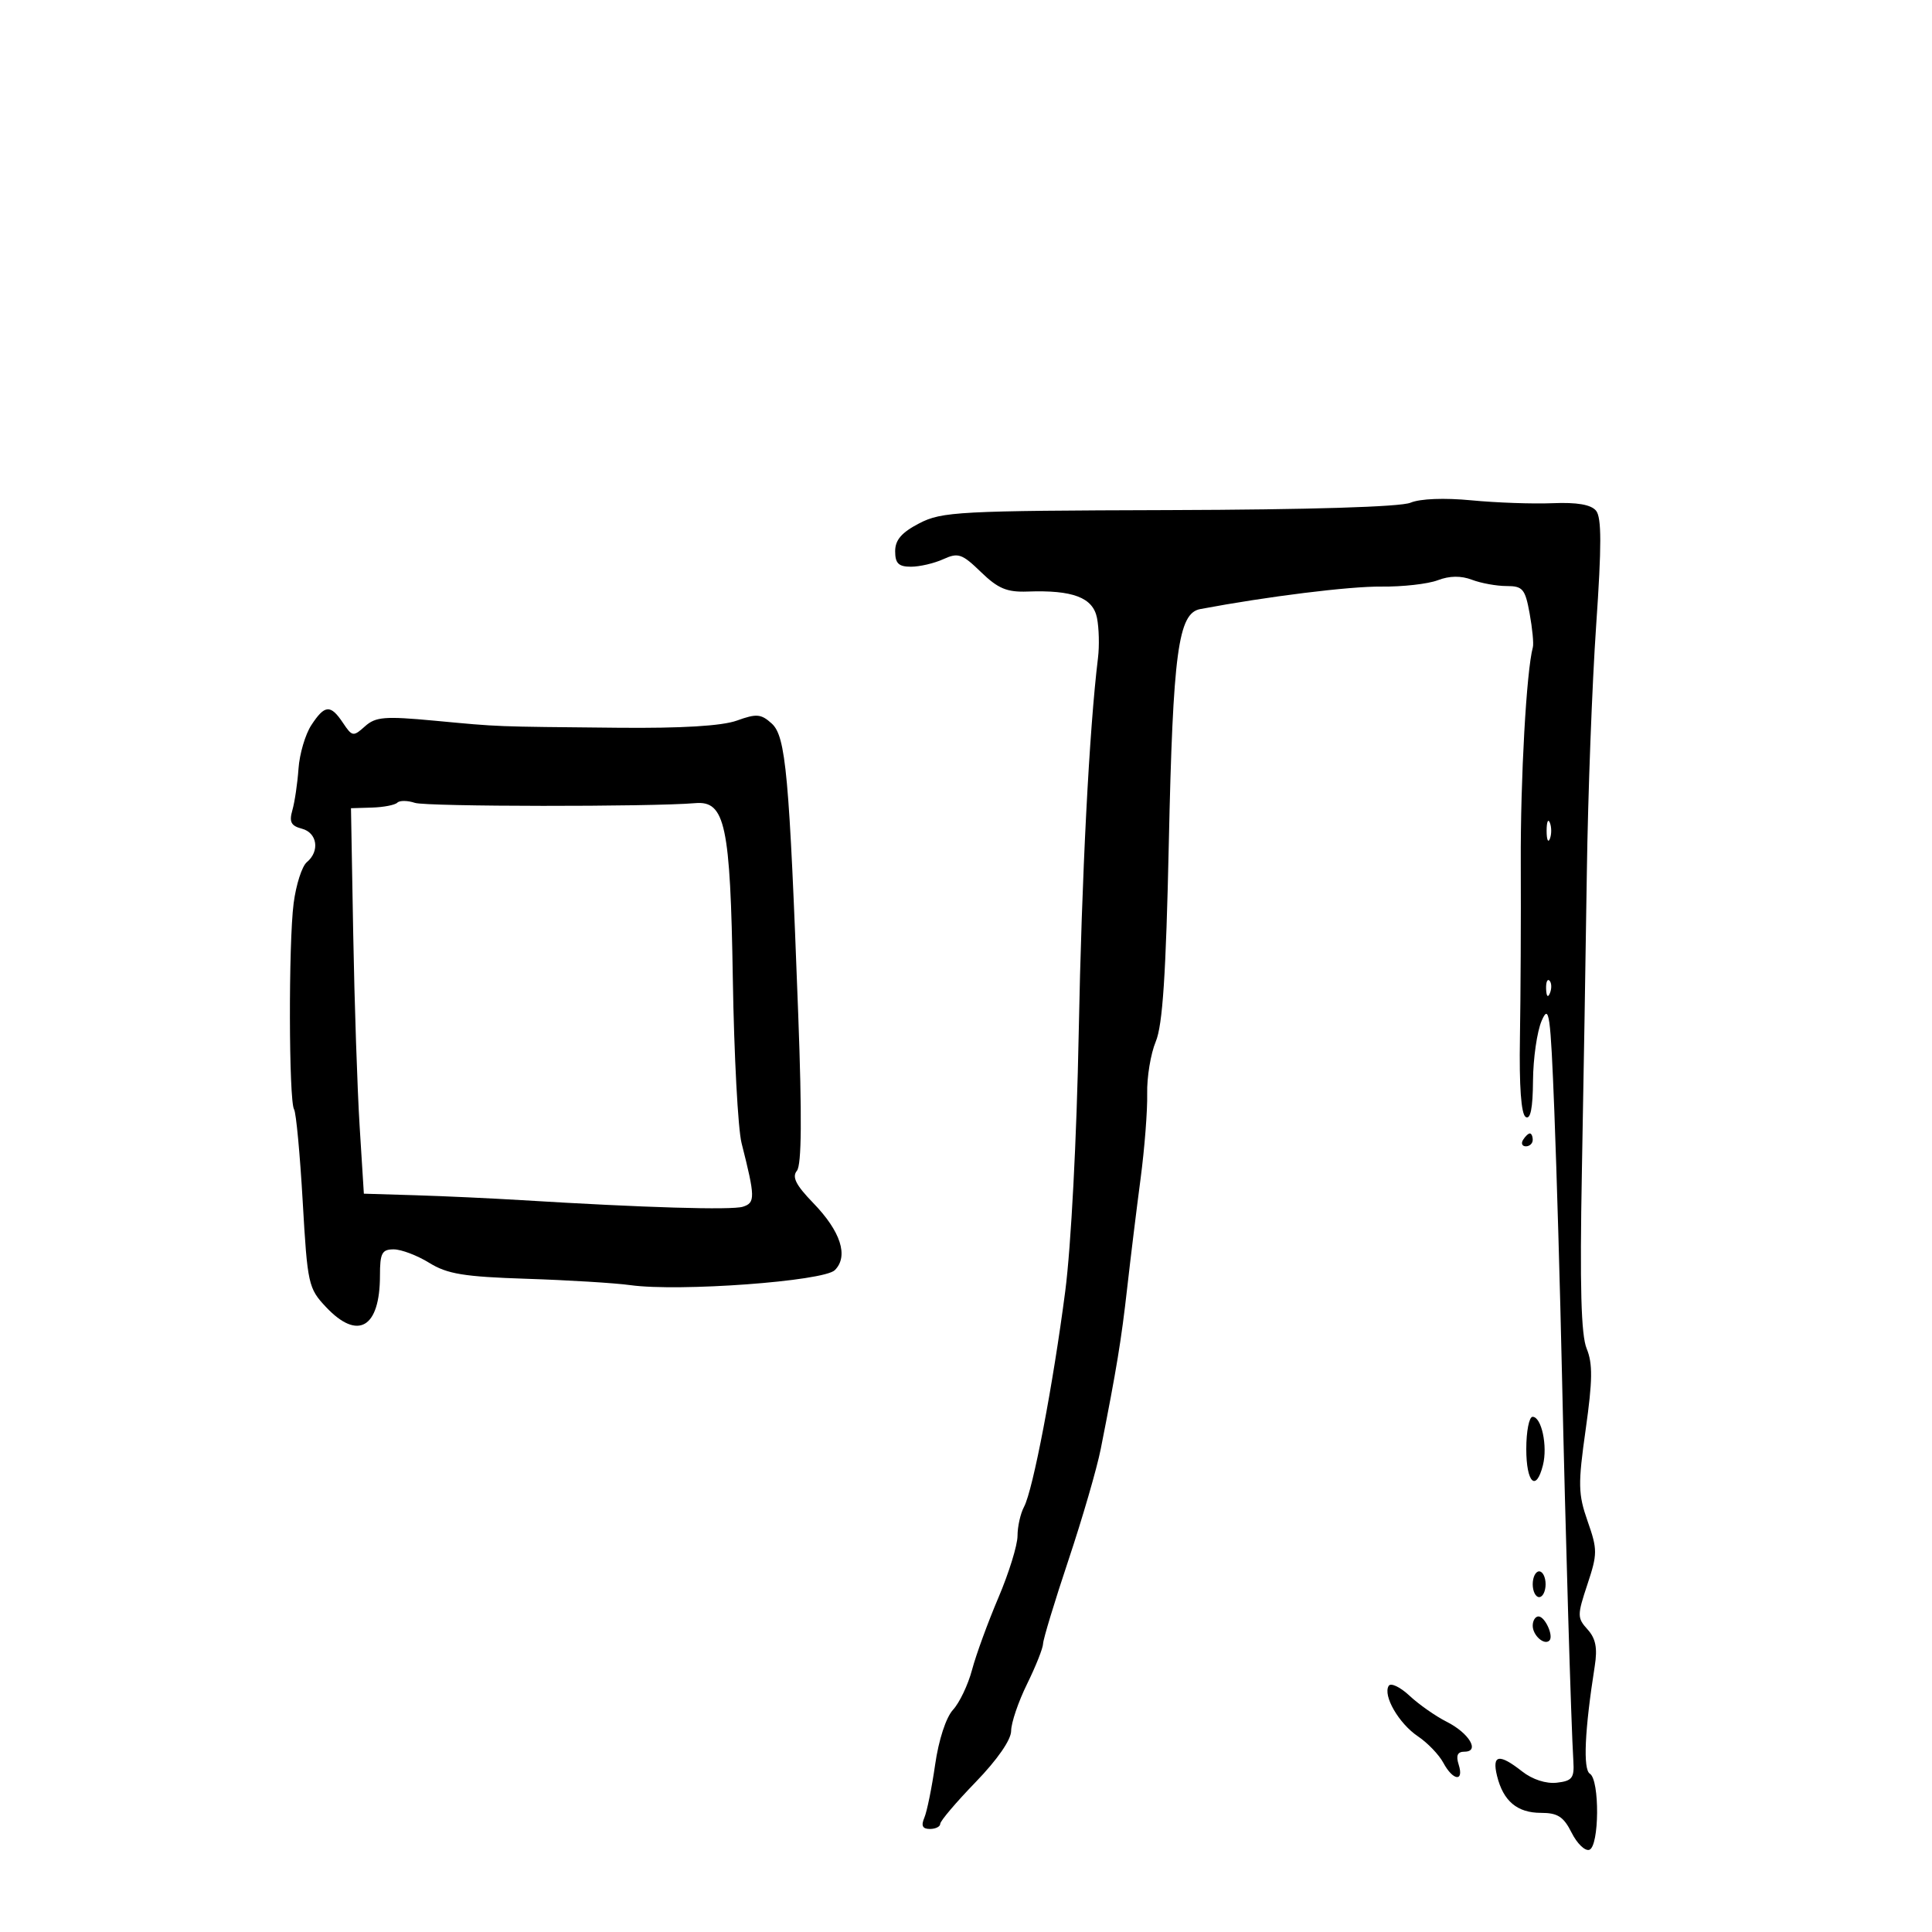 <svg xmlns="http://www.w3.org/2000/svg" width="300" height="300" viewBox="0 0 300 300" version="1.1">
	<path d="M 219.023 78.060 C 217.479 78.711, 203.354 79.143, 181.523 79.207 C 148.896 79.304, 146.243 79.444, 142.750 81.257 C 139.999 82.684, 139 83.841, 139 85.601 C 139 87.481, 139.531 88, 141.453 88 C 142.802 88, 145.063 87.473, 146.478 86.828 C 148.786 85.777, 149.386 85.982, 152.323 88.829 C 154.968 91.392, 156.355 91.974, 159.548 91.856 C 166.590 91.598, 169.706 92.779, 170.340 95.950 C 170.652 97.512, 170.723 100.300, 170.497 102.145 C 169.140 113.215, 167.965 136.094, 167.500 160.500 C 167.192 176.730, 166.313 193.544, 165.410 200.500 C 163.523 215.030, 160.397 231.389, 159.014 233.975 C 158.456 235.016, 158 237.048, 158 238.489 C 158 239.930, 156.663 244.252, 155.028 248.093 C 153.394 251.934, 151.553 256.972, 150.939 259.288 C 150.324 261.605, 148.993 264.400, 147.981 265.500 C 146.896 266.679, 145.758 270.169, 145.209 274 C 144.696 277.575, 143.942 281.288, 143.532 282.250 C 142.999 283.500, 143.245 284, 144.393 284 C 145.277 284, 146 283.640, 146 283.200 C 146 282.759, 148.475 279.844, 151.500 276.721 C 154.866 273.245, 157.004 270.161, 157.009 268.771 C 157.014 267.522, 158.125 264.250, 159.478 261.500 C 160.831 258.750, 161.952 255.928, 161.969 255.229 C 161.986 254.530, 163.762 248.680, 165.916 242.229 C 168.070 235.778, 170.323 228.025, 170.922 225 C 173.380 212.587, 174.117 208.100, 175.029 200 C 175.556 195.325, 176.493 187.675, 177.112 183 C 177.731 178.325, 178.191 172.402, 178.134 169.837 C 178.076 167.272, 178.675 163.628, 179.465 161.739 C 180.535 159.178, 181.051 151.341, 181.493 130.924 C 182.136 101.258, 182.946 95.221, 186.372 94.577 C 196.793 92.616, 209.560 91.031, 214.500 91.085 C 217.800 91.121, 221.738 90.678, 223.250 90.100 C 225.079 89.401, 226.859 89.376, 228.565 90.025 C 229.976 90.561, 232.393 91, 233.937 91 C 236.452 91, 236.825 91.443, 237.519 95.250 C 237.945 97.588, 238.172 99.950, 238.022 100.500 C 237.026 104.165, 236.089 120.890, 236.146 134 C 236.183 142.525, 236.124 154.735, 236.015 161.134 C 235.887 168.669, 236.201 173.006, 236.908 173.443 C 237.652 173.903, 238.014 172.104, 238.045 167.809 C 238.070 164.339, 238.675 160.150, 239.389 158.500 C 240.547 155.826, 240.761 157.347, 241.354 172.500 C 241.720 181.850, 242.256 200.300, 242.544 213.500 C 243.071 237.646, 243.964 267.927, 244.312 273.500 C 244.474 276.087, 244.120 276.544, 241.743 276.817 C 240.075 277.009, 237.948 276.318, 236.358 275.067 C 232.780 272.253, 231.649 272.451, 232.457 275.750 C 233.419 279.674, 235.588 281.500, 239.286 281.500 C 241.874 281.500, 242.799 282.098, 244.036 284.571 C 244.880 286.261, 246.118 287.461, 246.786 287.238 C 248.344 286.719, 248.422 276.379, 246.874 275.422 C 245.789 274.751, 246.065 268.670, 247.632 258.705 C 248.074 255.900, 247.782 254.417, 246.514 253.016 C 244.899 251.231, 244.898 250.824, 246.490 246.031 C 248.066 241.284, 248.069 240.625, 246.527 236.221 C 245.047 231.994, 245.016 230.498, 246.229 221.921 C 247.297 214.365, 247.329 211.724, 246.379 209.421 C 245.508 207.306, 245.302 199.742, 245.632 182 C 245.884 168.525, 246.231 147.600, 246.404 135.500 C 246.576 123.400, 247.228 106.117, 247.852 97.094 C 248.708 84.710, 248.703 80.347, 247.831 79.296 C 247.047 78.352, 244.879 77.979, 241.088 78.136 C 238.014 78.263, 232.350 78.064, 228.500 77.692 C 224.284 77.285, 220.515 77.432, 219.023 78.060 M 48.345 112.597 C 47.409 114.025, 46.512 117.063, 46.353 119.347 C 46.193 121.631, 45.764 124.539, 45.399 125.809 C 44.877 127.627, 45.189 128.237, 46.868 128.676 C 49.271 129.304, 49.696 132.177, 47.638 133.885 C 46.890 134.507, 45.971 137.374, 45.596 140.258 C 44.790 146.470, 44.842 170.935, 45.664 172.265 C 45.979 172.775, 46.582 179.209, 47.004 186.564 C 47.742 199.425, 47.881 200.053, 50.632 202.969 C 55.574 208.204, 59 206.196, 59 198.066 C 59 194.583, 59.306 194, 61.132 194 C 62.305 194, 64.789 194.942, 66.653 196.094 C 69.463 197.832, 72.042 198.254, 81.771 198.569 C 88.222 198.778, 95.477 199.223, 97.893 199.557 C 105.445 200.603, 127.905 198.952, 129.633 197.225 C 131.795 195.062, 130.555 191.212, 126.273 186.795 C 123.586 184.022, 122.948 182.763, 123.742 181.795 C 124.477 180.898, 124.540 173.437, 123.947 157.500 C 122.560 120.183, 122.026 114.334, 119.830 112.346 C 118.175 110.849, 117.472 110.789, 114.433 111.888 C 112.123 112.723, 105.866 113.102, 95.969 113.006 C 76.332 112.816, 77.810 112.873, 67.536 111.914 C 59.728 111.185, 58.327 111.298, 56.667 112.789 C 54.858 114.414, 54.686 114.387, 53.259 112.250 C 51.323 109.352, 50.429 109.416, 48.345 112.597 M 61.694 124.639 C 61.331 125.003, 59.563 125.345, 57.767 125.400 L 54.500 125.500 54.847 145 C 55.038 155.725, 55.488 169.192, 55.847 174.928 L 56.500 185.355 64.500 185.597 C 68.900 185.731, 76.325 186.074, 81 186.360 C 100.021 187.525, 113.603 187.929, 115.349 187.382 C 117.298 186.771, 117.281 185.913, 115.150 177.500 C 114.593 175.300, 113.982 163.825, 113.793 152 C 113.409 128.086, 112.604 124.314, 107.966 124.711 C 101.084 125.300, 66.222 125.265, 64.428 124.668 C 63.288 124.288, 62.058 124.275, 61.694 124.639 M 240.158 129 C 240.158 130.375, 240.385 130.938, 240.662 130.250 C 240.940 129.563, 240.940 128.438, 240.662 127.750 C 240.385 127.063, 240.158 127.625, 240.158 129 M 240.079 153.583 C 240.127 154.748, 240.364 154.985, 240.683 154.188 C 240.972 153.466, 240.936 152.603, 240.604 152.271 C 240.272 151.939, 240.036 152.529, 240.079 153.583 M 236.500 177 C 236.160 177.550, 236.359 178, 236.941 178 C 237.523 178, 238 177.550, 238 177 C 238 176.450, 237.802 176, 237.559 176 C 237.316 176, 236.840 176.450, 236.500 177 M 237 225 C 237 230.266, 238.525 231.739, 239.589 227.500 C 240.336 224.526, 239.365 220, 237.981 220 C 237.441 220, 237 222.250, 237 225 M 238 246 C 238 247.100, 238.450 248, 239 248 C 239.550 248, 240 247.100, 240 246 C 240 244.900, 239.550 244, 239 244 C 238.450 244, 238 244.900, 238 246 M 238 252.441 C 238 253.942, 239.795 255.538, 240.590 254.743 C 241.288 254.046, 239.907 251, 238.893 251 C 238.402 251, 238 251.648, 238 252.441 M 215.637 261.778 C 214.703 263.289, 217.214 267.628, 220.175 269.617 C 221.676 270.626, 223.451 272.475, 224.121 273.726 C 225.623 276.532, 227.367 276.733, 226.500 274 C 226.053 272.593, 226.320 272, 227.401 272 C 229.851 272, 228.131 269.114, 224.629 267.349 C 222.908 266.481, 220.312 264.661, 218.860 263.304 C 217.408 261.947, 215.958 261.260, 215.637 261.778" stroke="none" fill="black" fill-rule="evenodd"/>
</svg>